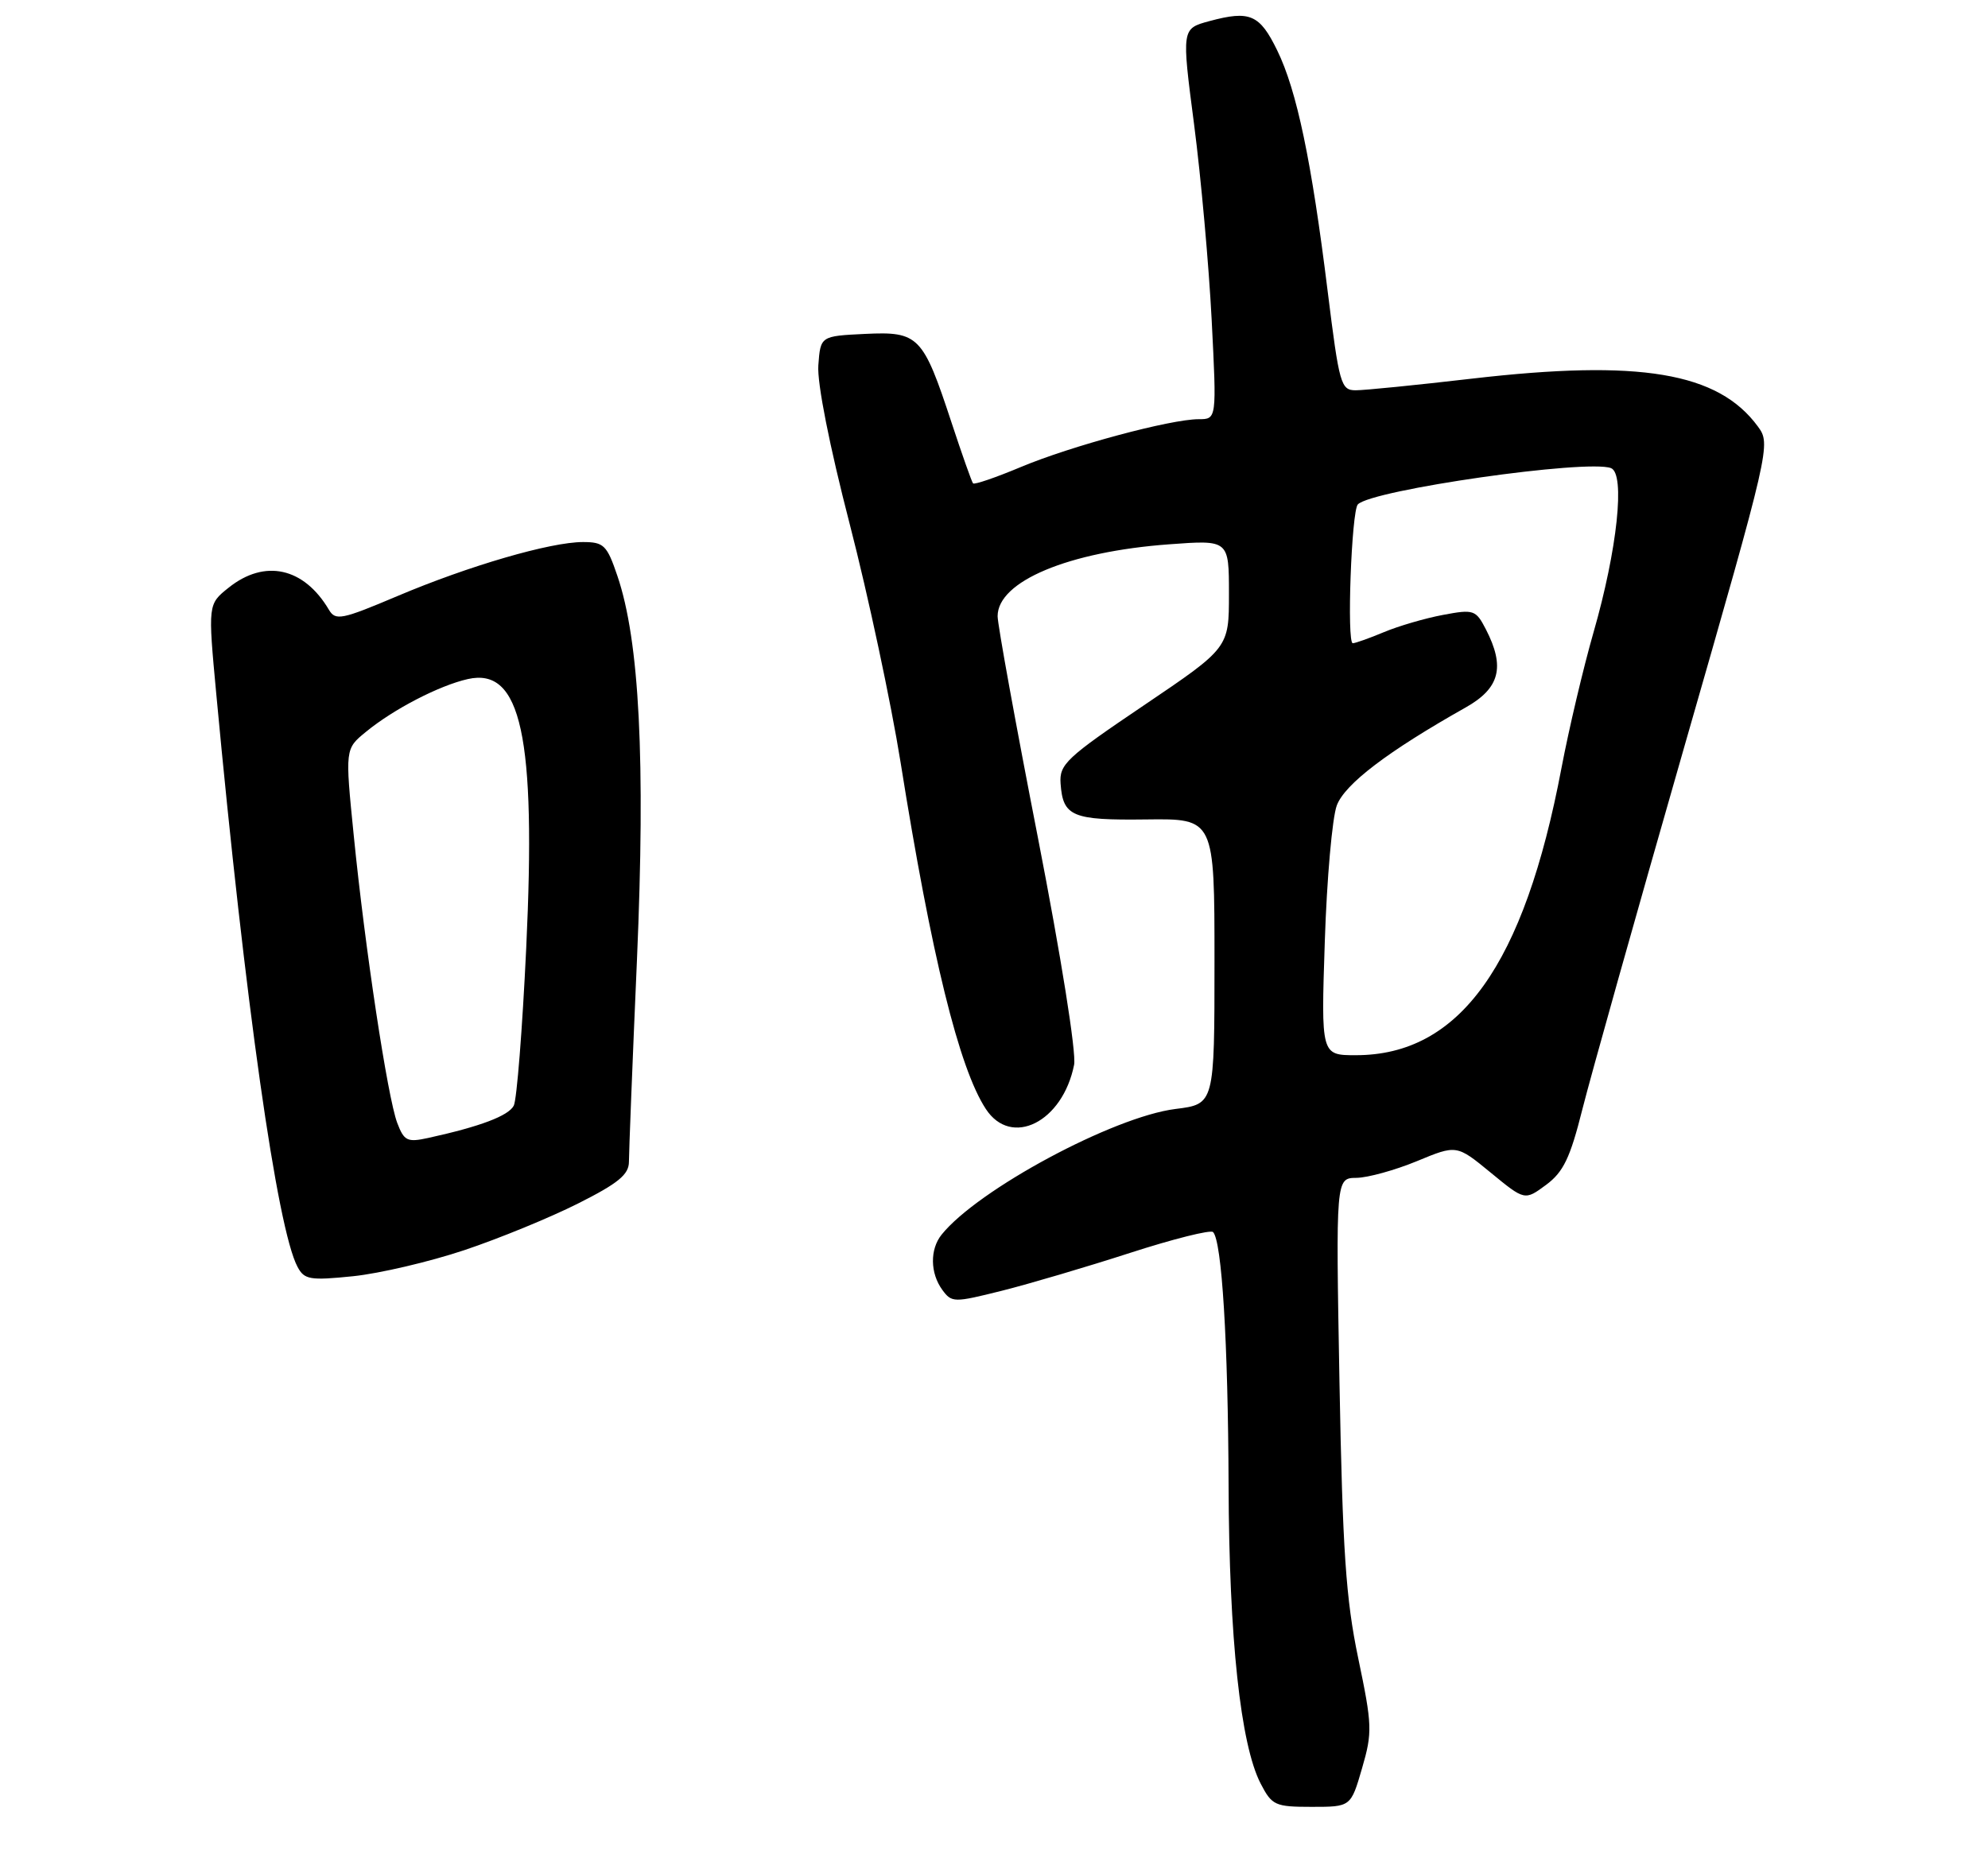 <?xml version="1.0" encoding="UTF-8" standalone="no"?>
<!DOCTYPE svg PUBLIC "-//W3C//DTD SVG 1.1//EN" "http://www.w3.org/Graphics/SVG/1.1/DTD/svg11.dtd" >
<svg xmlns="http://www.w3.org/2000/svg" xmlns:xlink="http://www.w3.org/1999/xlink" version="1.1" viewBox="0 0 275 256">
 <g >
 <path fill="currentColor"
d=" M 188.41 244.67 C 189.86 239.69 189.82 238.70 187.88 229.42 C 186.17 221.23 185.72 214.56 185.29 191.25 C 184.78 163.00 184.78 163.00 187.64 162.97 C 189.21 162.95 192.97 161.91 196.00 160.66 C 201.50 158.38 201.50 158.38 206.21 162.25 C 210.92 166.12 210.92 166.12 213.87 163.94 C 216.26 162.17 217.20 160.22 218.88 153.52 C 220.02 148.98 226.36 126.43 232.97 103.39 C 244.91 61.80 244.98 61.48 243.16 59.00 C 237.66 51.51 226.83 49.70 203.61 52.39 C 195.97 53.28 188.74 54.00 187.54 54.00 C 185.48 54.00 185.26 53.20 183.65 40.25 C 181.43 22.29 179.39 12.54 176.69 7.00 C 174.25 1.99 172.91 1.41 167.30 2.92 C 163.45 3.96 163.45 3.96 165.18 17.23 C 166.13 24.53 167.22 36.69 167.61 44.25 C 168.31 58.00 168.31 58.00 165.82 58.00 C 161.93 58.00 148.17 61.70 141.21 64.62 C 137.75 66.07 134.78 67.09 134.60 66.88 C 134.42 66.67 133.08 62.88 131.62 58.45 C 127.67 46.45 127.08 45.85 119.66 46.20 C 113.50 46.50 113.50 46.50 113.20 50.55 C 113.02 52.99 114.74 61.68 117.55 72.55 C 120.10 82.42 123.26 97.25 124.58 105.50 C 128.84 132.23 132.66 147.78 136.37 153.44 C 139.89 158.82 147.00 155.27 148.58 147.33 C 148.91 145.70 146.78 132.36 143.58 115.93 C 140.51 100.22 138.00 86.42 138.00 85.26 C 138.00 80.43 147.80 76.33 161.75 75.31 C 170.00 74.70 170.00 74.70 170.00 82.17 C 170.00 89.64 170.00 89.64 158.25 97.58 C 147.48 104.85 146.52 105.75 146.71 108.42 C 147.04 112.98 148.31 113.51 158.56 113.38 C 168.00 113.26 168.00 113.26 168.00 133.01 C 168.00 152.77 168.00 152.77 162.60 153.44 C 154.01 154.52 135.26 164.59 130.25 170.83 C 128.62 172.86 128.66 176.15 130.35 178.47 C 131.66 180.25 131.95 180.25 138.59 178.59 C 142.38 177.64 150.36 175.28 156.33 173.35 C 162.29 171.42 167.46 170.13 167.80 170.47 C 169.02 171.69 169.88 185.71 169.95 205.50 C 170.02 226.68 171.60 241.40 174.39 246.79 C 175.95 249.80 176.38 250.00 181.45 250.00 C 186.86 250.00 186.86 250.00 188.41 244.67 Z  M 64.21 172.98 C 69.00 171.38 76.09 168.47 79.96 166.52 C 85.53 163.72 87.00 162.51 87.00 160.74 C 87.00 159.51 87.49 146.94 88.11 132.81 C 89.30 105.20 88.46 88.64 85.40 79.67 C 83.96 75.42 83.52 75.00 80.64 75.00 C 76.13 75.00 64.85 78.29 54.96 82.48 C 47.26 85.74 46.41 85.91 45.50 84.37 C 42.04 78.51 36.62 77.32 31.63 81.31 C 28.76 83.60 28.76 83.60 29.92 96.05 C 33.90 138.69 38.34 170.04 41.16 175.29 C 42.10 177.06 42.88 177.19 48.85 176.58 C 52.51 176.20 59.42 174.58 64.21 172.98 Z  M 183.26 130.25 C 183.54 121.59 184.29 113.12 184.92 111.44 C 186.03 108.48 191.97 103.96 202.74 97.89 C 207.48 95.22 208.23 92.29 205.54 87.07 C 204.15 84.38 203.86 84.28 199.61 85.08 C 197.15 85.54 193.48 86.61 191.45 87.46 C 189.42 88.31 187.47 89.00 187.13 89.00 C 186.28 89.01 186.95 70.69 187.83 69.79 C 189.79 67.77 219.56 63.51 222.85 64.77 C 224.84 65.54 223.73 76.03 220.43 87.50 C 219.01 92.45 217.02 100.89 216.00 106.26 C 210.83 133.56 201.92 146.00 187.55 146.00 C 182.74 146.00 182.74 146.00 183.26 130.25 Z  M 54.95 155.37 C 53.62 151.86 50.49 131.22 48.93 115.56 C 47.73 103.62 47.73 103.62 50.62 101.26 C 54.43 98.13 60.73 94.86 64.70 93.96 C 72.09 92.28 74.18 101.89 72.79 131.21 C 72.26 142.37 71.49 152.17 71.07 152.98 C 70.34 154.39 66.43 155.87 59.23 157.45 C 56.34 158.08 55.90 157.87 54.95 155.37 Z "/>
</g>
</svg>